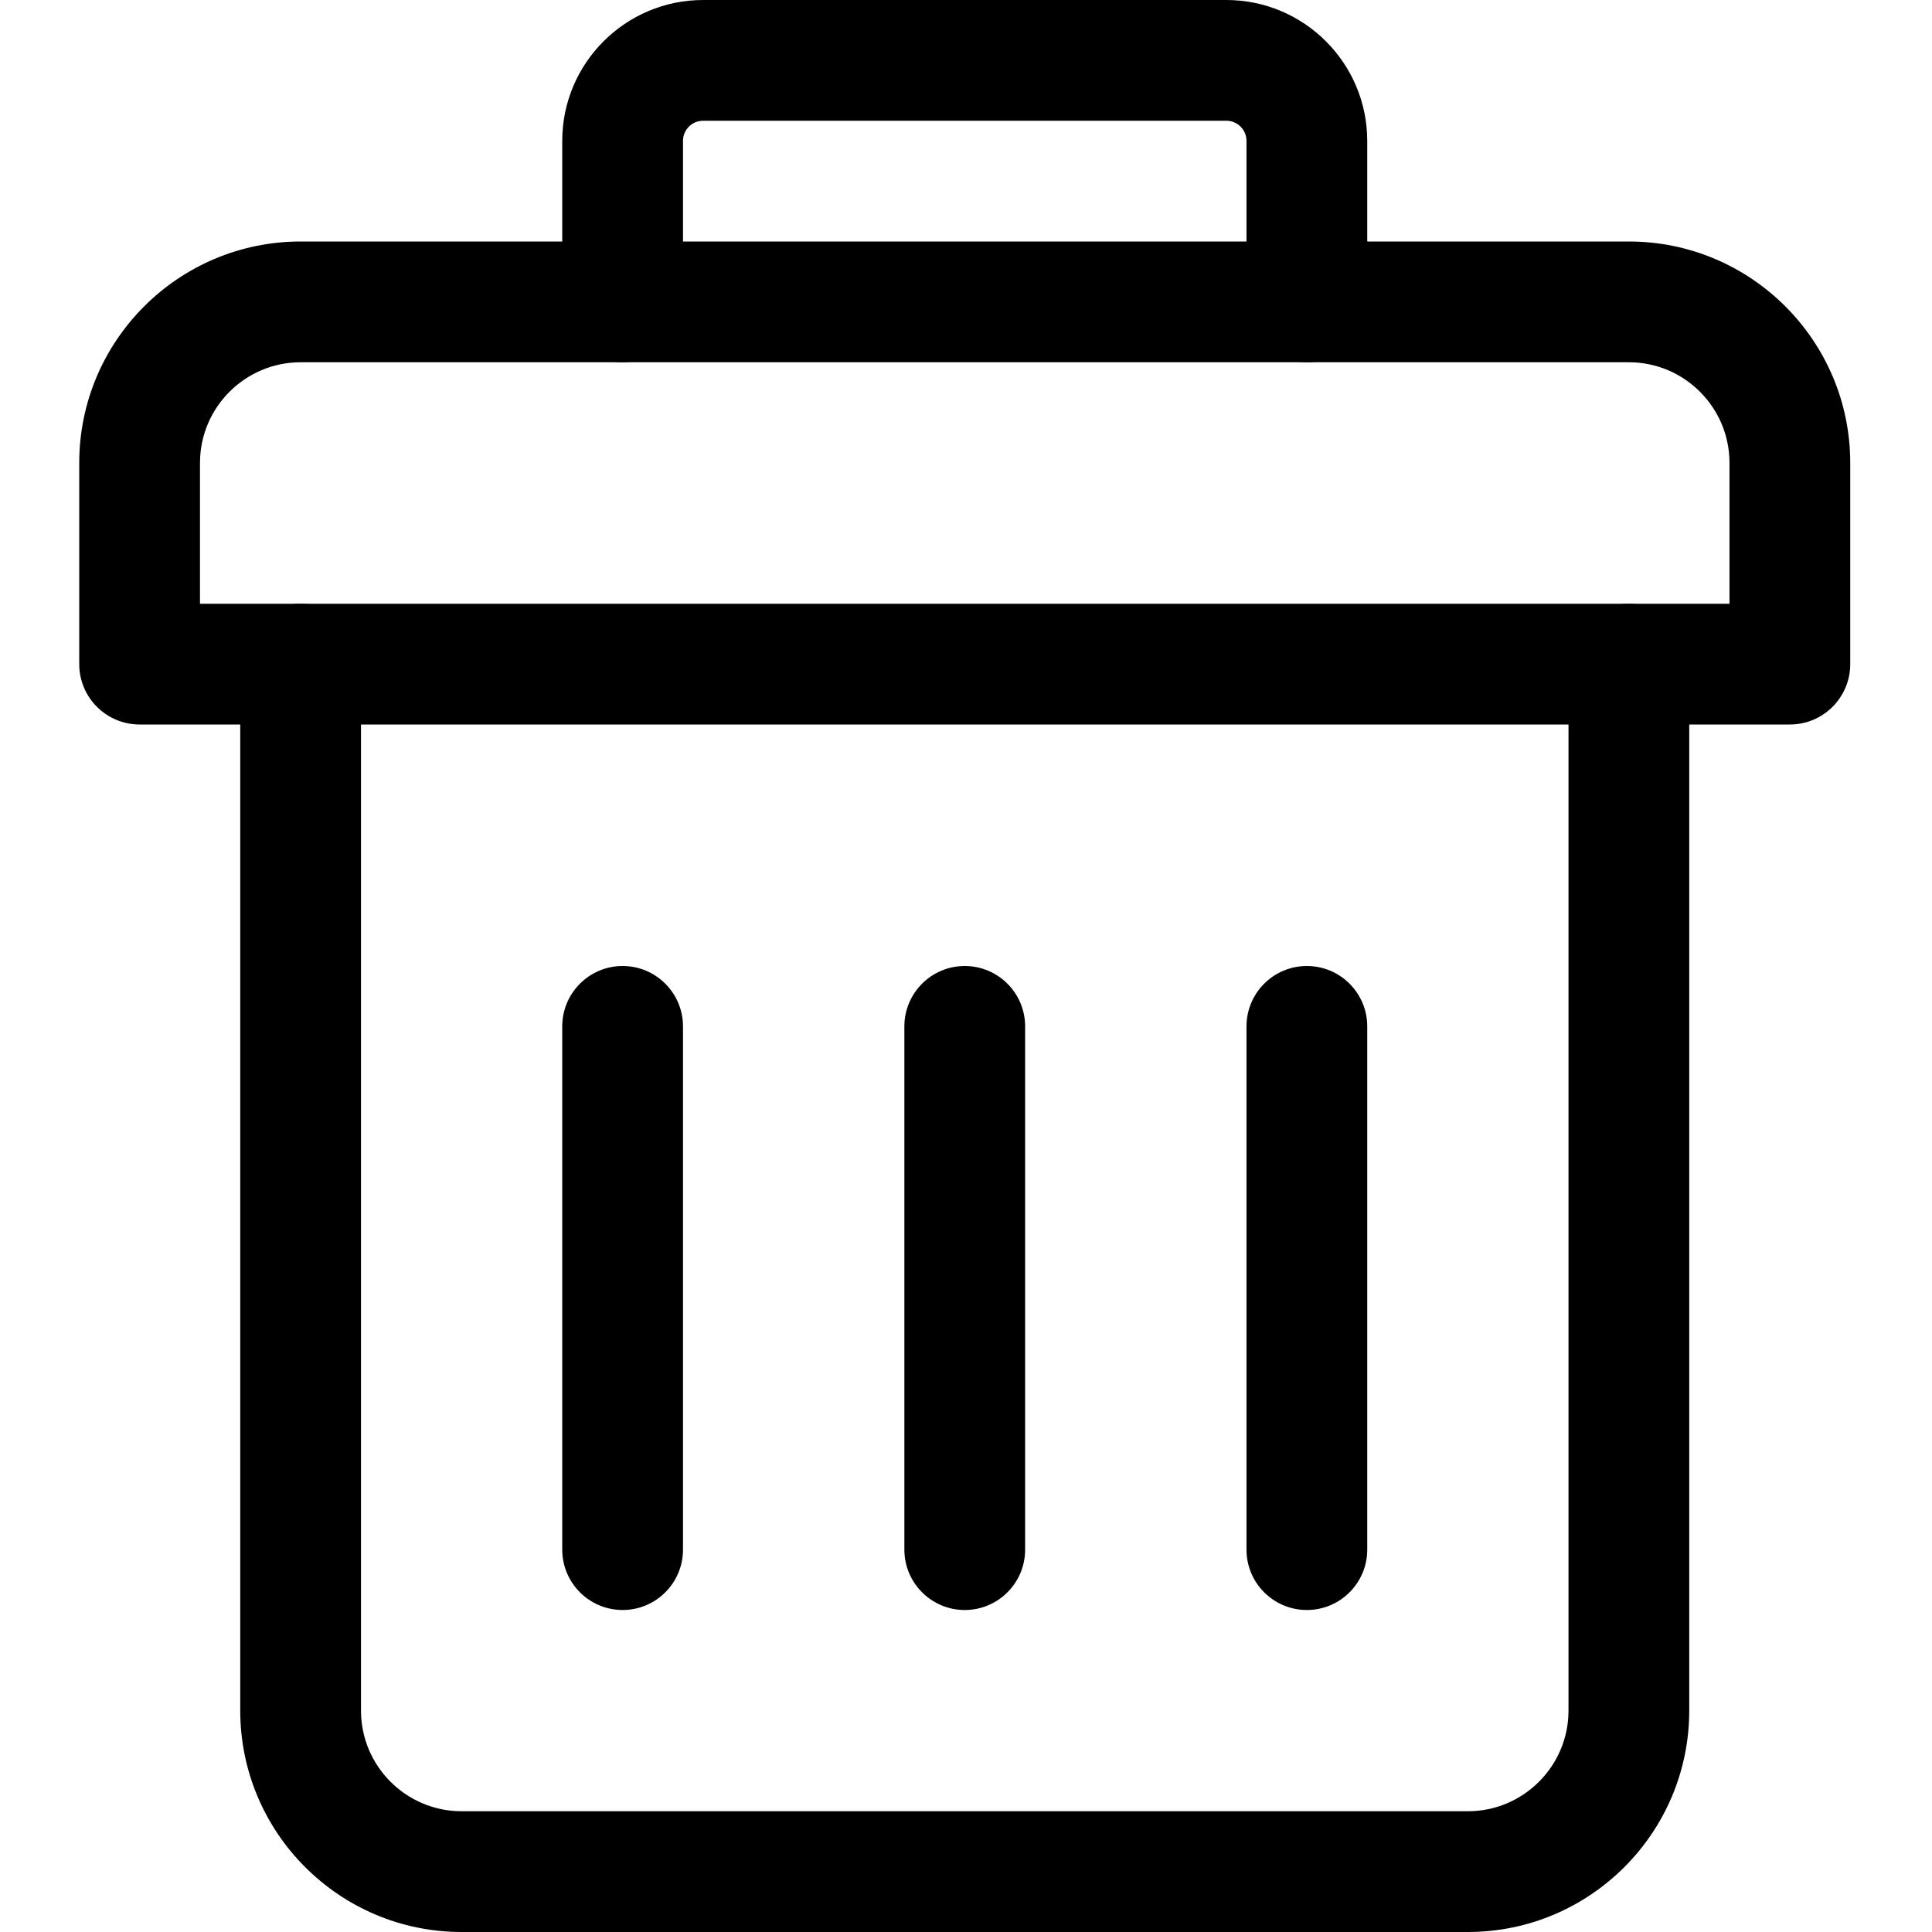 <svg height="20" viewBox="-21 0 512 512" width="20" xmlns="http://www.w3.org/2000/svg">
  <path d="m368 512h-266.668c-32.363 0-58.664-26.305-58.664-58.668v-277.332c0-8.832 7.168-16 16-16s16 7.168 16 16v277.332c0 14.699 11.965 26.668 26.664 26.668h266.668c14.699 0 26.668-11.969 26.668-26.668v-277.332c0-8.832 7.168-16 16-16s16 7.168 16 16v277.332c0 32.363-26.305 58.668-58.668 58.668zm0 0"/>
  <path d="m453.332 192h-437.332c-8.832 0-16-7.168-16-16v-53.332c0-32.363 26.305-58.668 58.668-58.668h352c32.363 0 58.664 26.305 58.664 58.668v53.332c0 8.832-7.168 16-16 16zm-421.332-32h405.332v-37.332c0-14.699-11.965-26.668-26.664-26.668h-352c-14.699 0-26.668 11.969-26.668 26.668zm0 0"/>
  <path d="m325.332 96c-8.832 0-16-7.168-16-16v-42.668c0-2.941-2.387-5.332-5.332-5.332h-138.668c-2.941 0-5.332 2.391-5.332 5.332v42.668c0 8.832-7.168 16-16 16s-16-7.168-16-16v-42.668c0-20.586 16.746-37.332 37.332-37.332h138.668c20.586 0 37.332 16.746 37.332 37.332v42.668c0 8.832-7.168 16-16 16zm0 0"/>
  <path d="m234.668 426.668c-8.832 0-16-7.168-16-16v-138.668c0-8.832 7.168-16 16-16s16 7.168 16 16v138.668c0 8.832-7.168 16-16 16zm0 0"/>
  <path d="m144 426.668c-8.832 0-16-7.168-16-16v-138.668c0-8.832 7.168-16 16-16s16 7.168 16 16v138.668c0 8.832-7.168 16-16 16zm0 0"/>
  <path d="m325.332 426.668c-8.832 0-16-7.168-16-16v-138.668c0-8.832 7.168-16 16-16s16 7.168 16 16v138.668c0 8.832-7.168 16-16 16zm0 0"/>
</svg>